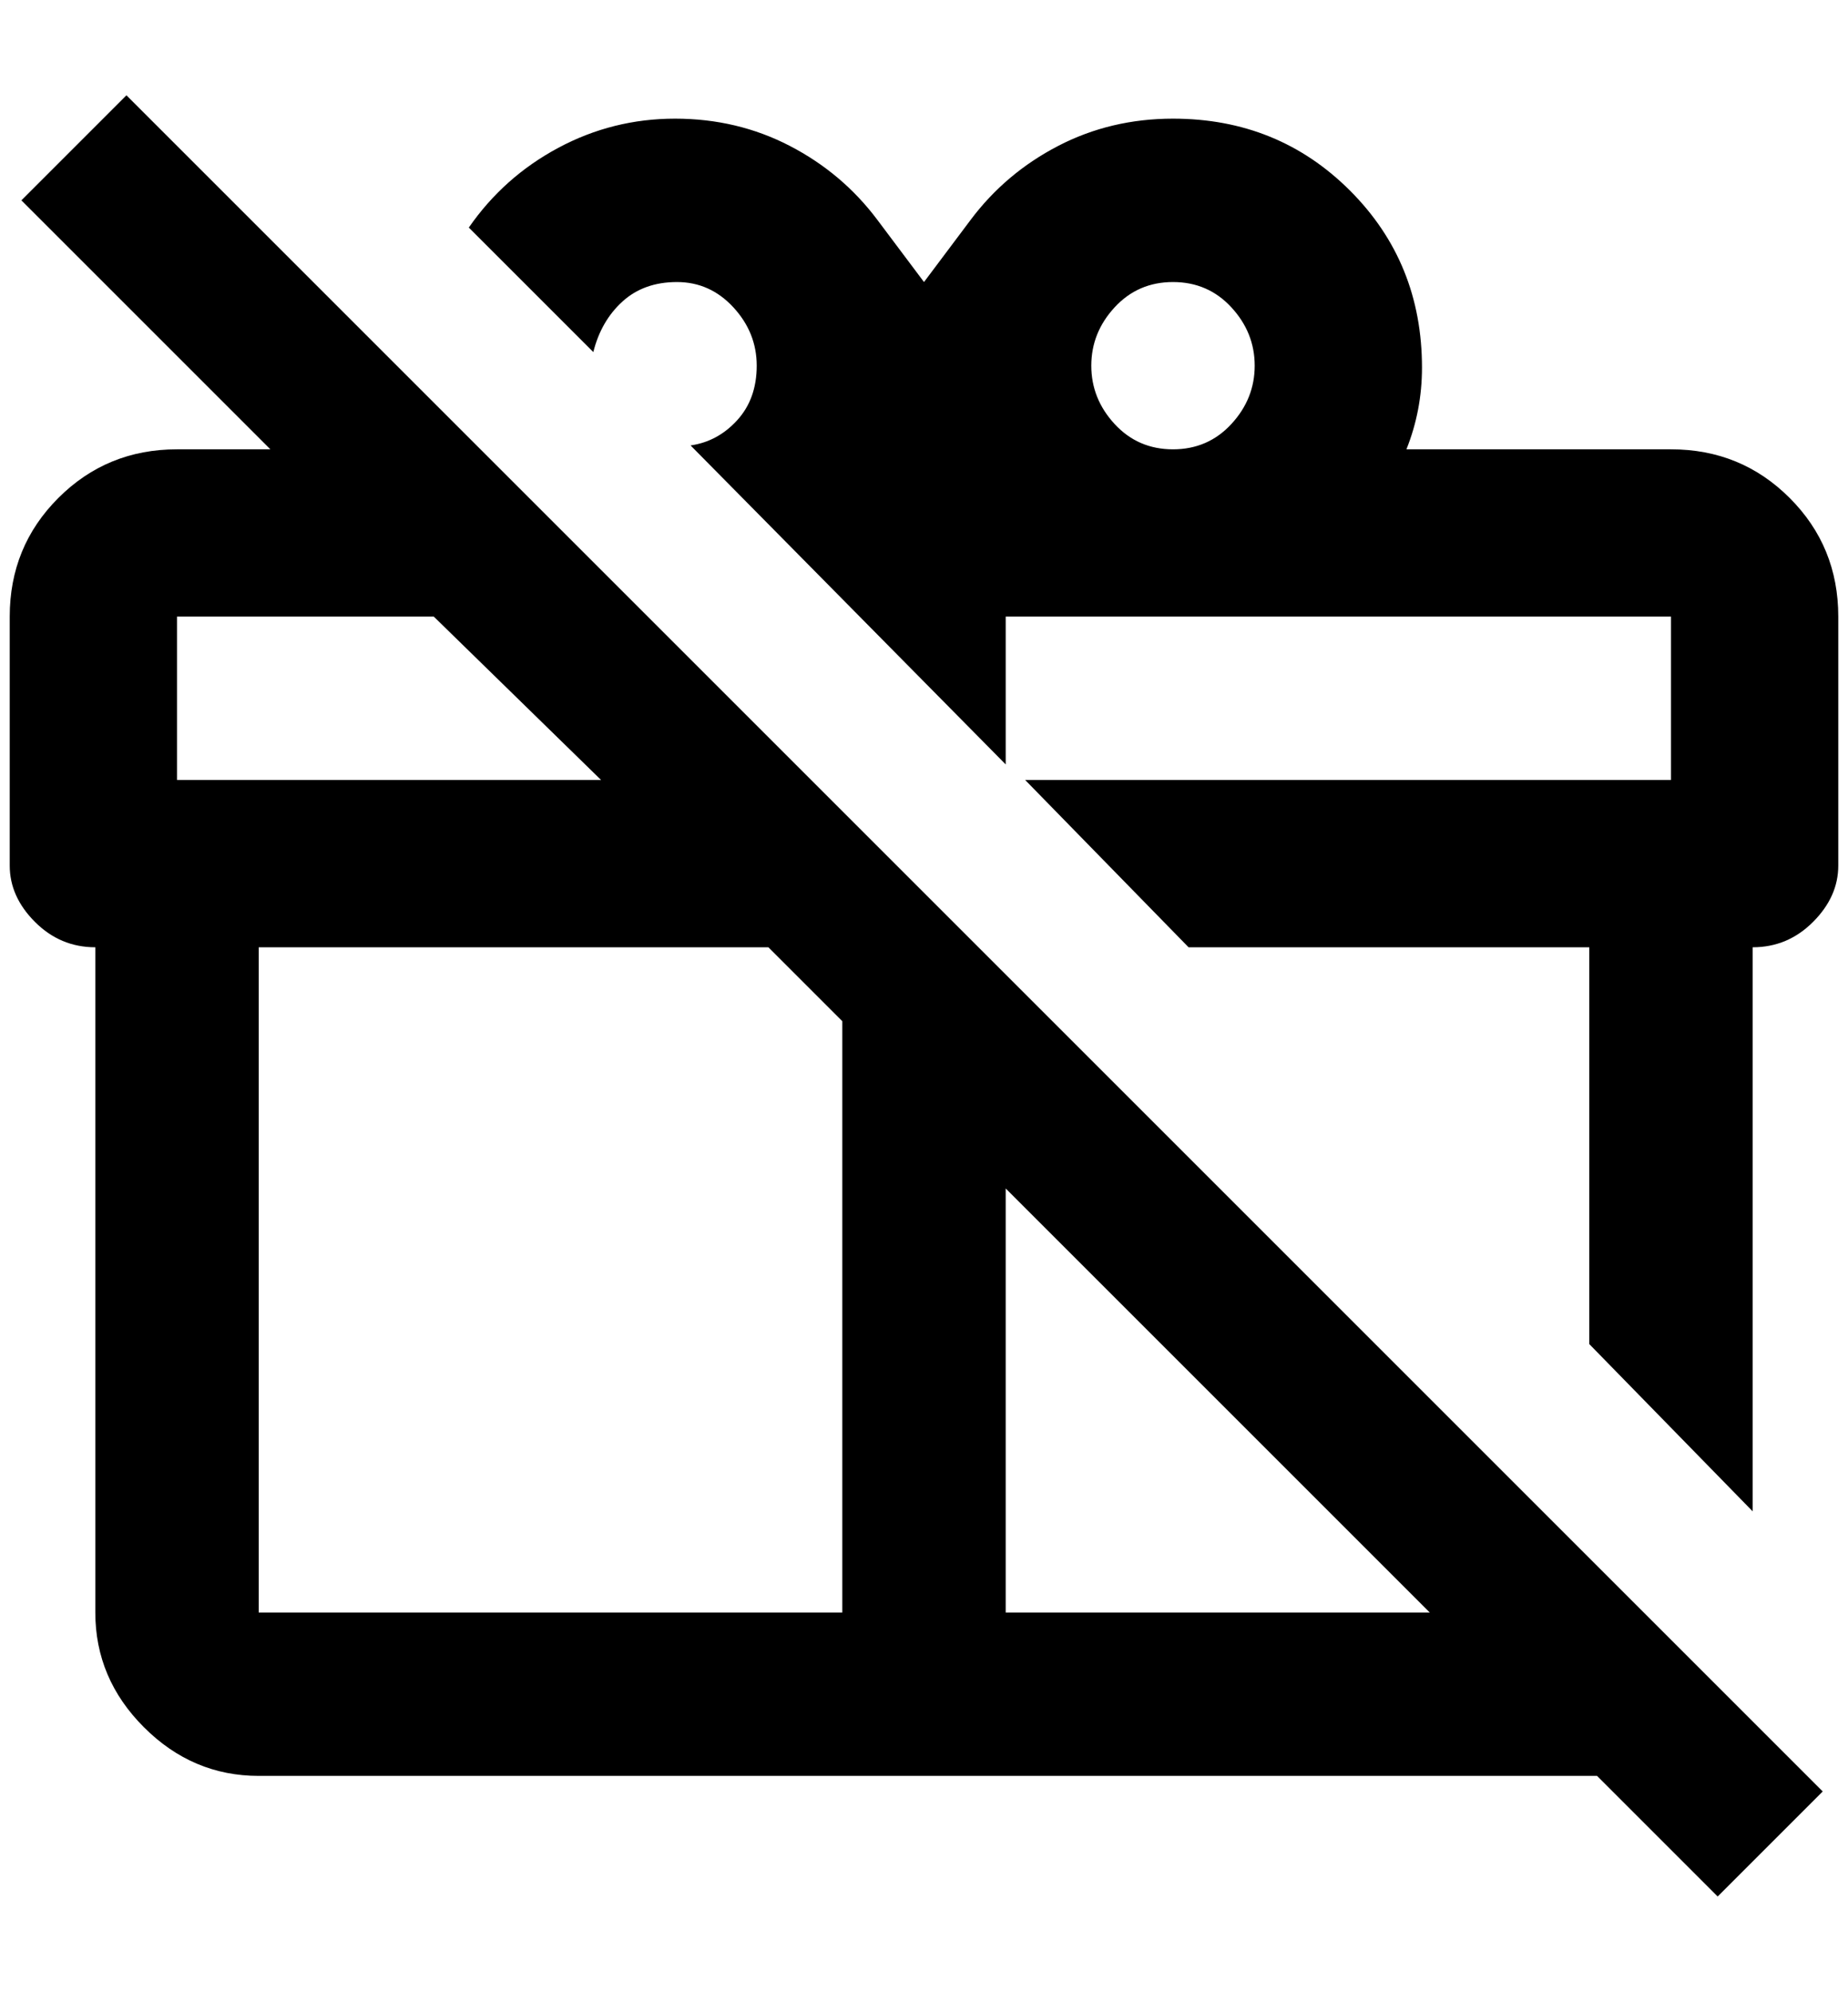 <?xml version="1.0" standalone="no"?>
<!DOCTYPE svg PUBLIC "-//W3C//DTD SVG 1.1//EN" "http://www.w3.org/Graphics/SVG/1.1/DTD/svg11.dtd" >
<svg xmlns="http://www.w3.org/2000/svg" xmlns:xlink="http://www.w3.org/1999/xlink" version="1.1" viewBox="-10 0 1900 2048">
   <path fill="currentColor"
d="M1708 462h-272q16 -40 16 -84q0 -108 -74 -182t-182 -74q-64 0 -118 28t-90 76l-48 64l-48 -64q-36 -48 -90 -76t-118 -28t-120 30t-92 82l128 128q8 -32 30 -52t56 -20t58 26t24 60t-20 56t-48 26l324 328v-152h684v168h-664l168 172h412v408l168 172v-580q36 0 62 -26
t26 -58v-256q0 -72 -50 -122t-122 -50zM1196 462q-36 0 -60 -26t-24 -60t24 -60t60 -26t60 26t24 60t-24 60t-60 26zM12 206l256 256h-96q-72 0 -122 50t-50 122v256q0 32 26 58t62 26v684q0 68 50 118t118 50h1376l124 124l108 -108l-1744 -1744zM1024 1222l436 436h-436
v-436zM856 1050v608h-600v-684h524zM608 802h-436v-168h264z" />
</svg>
